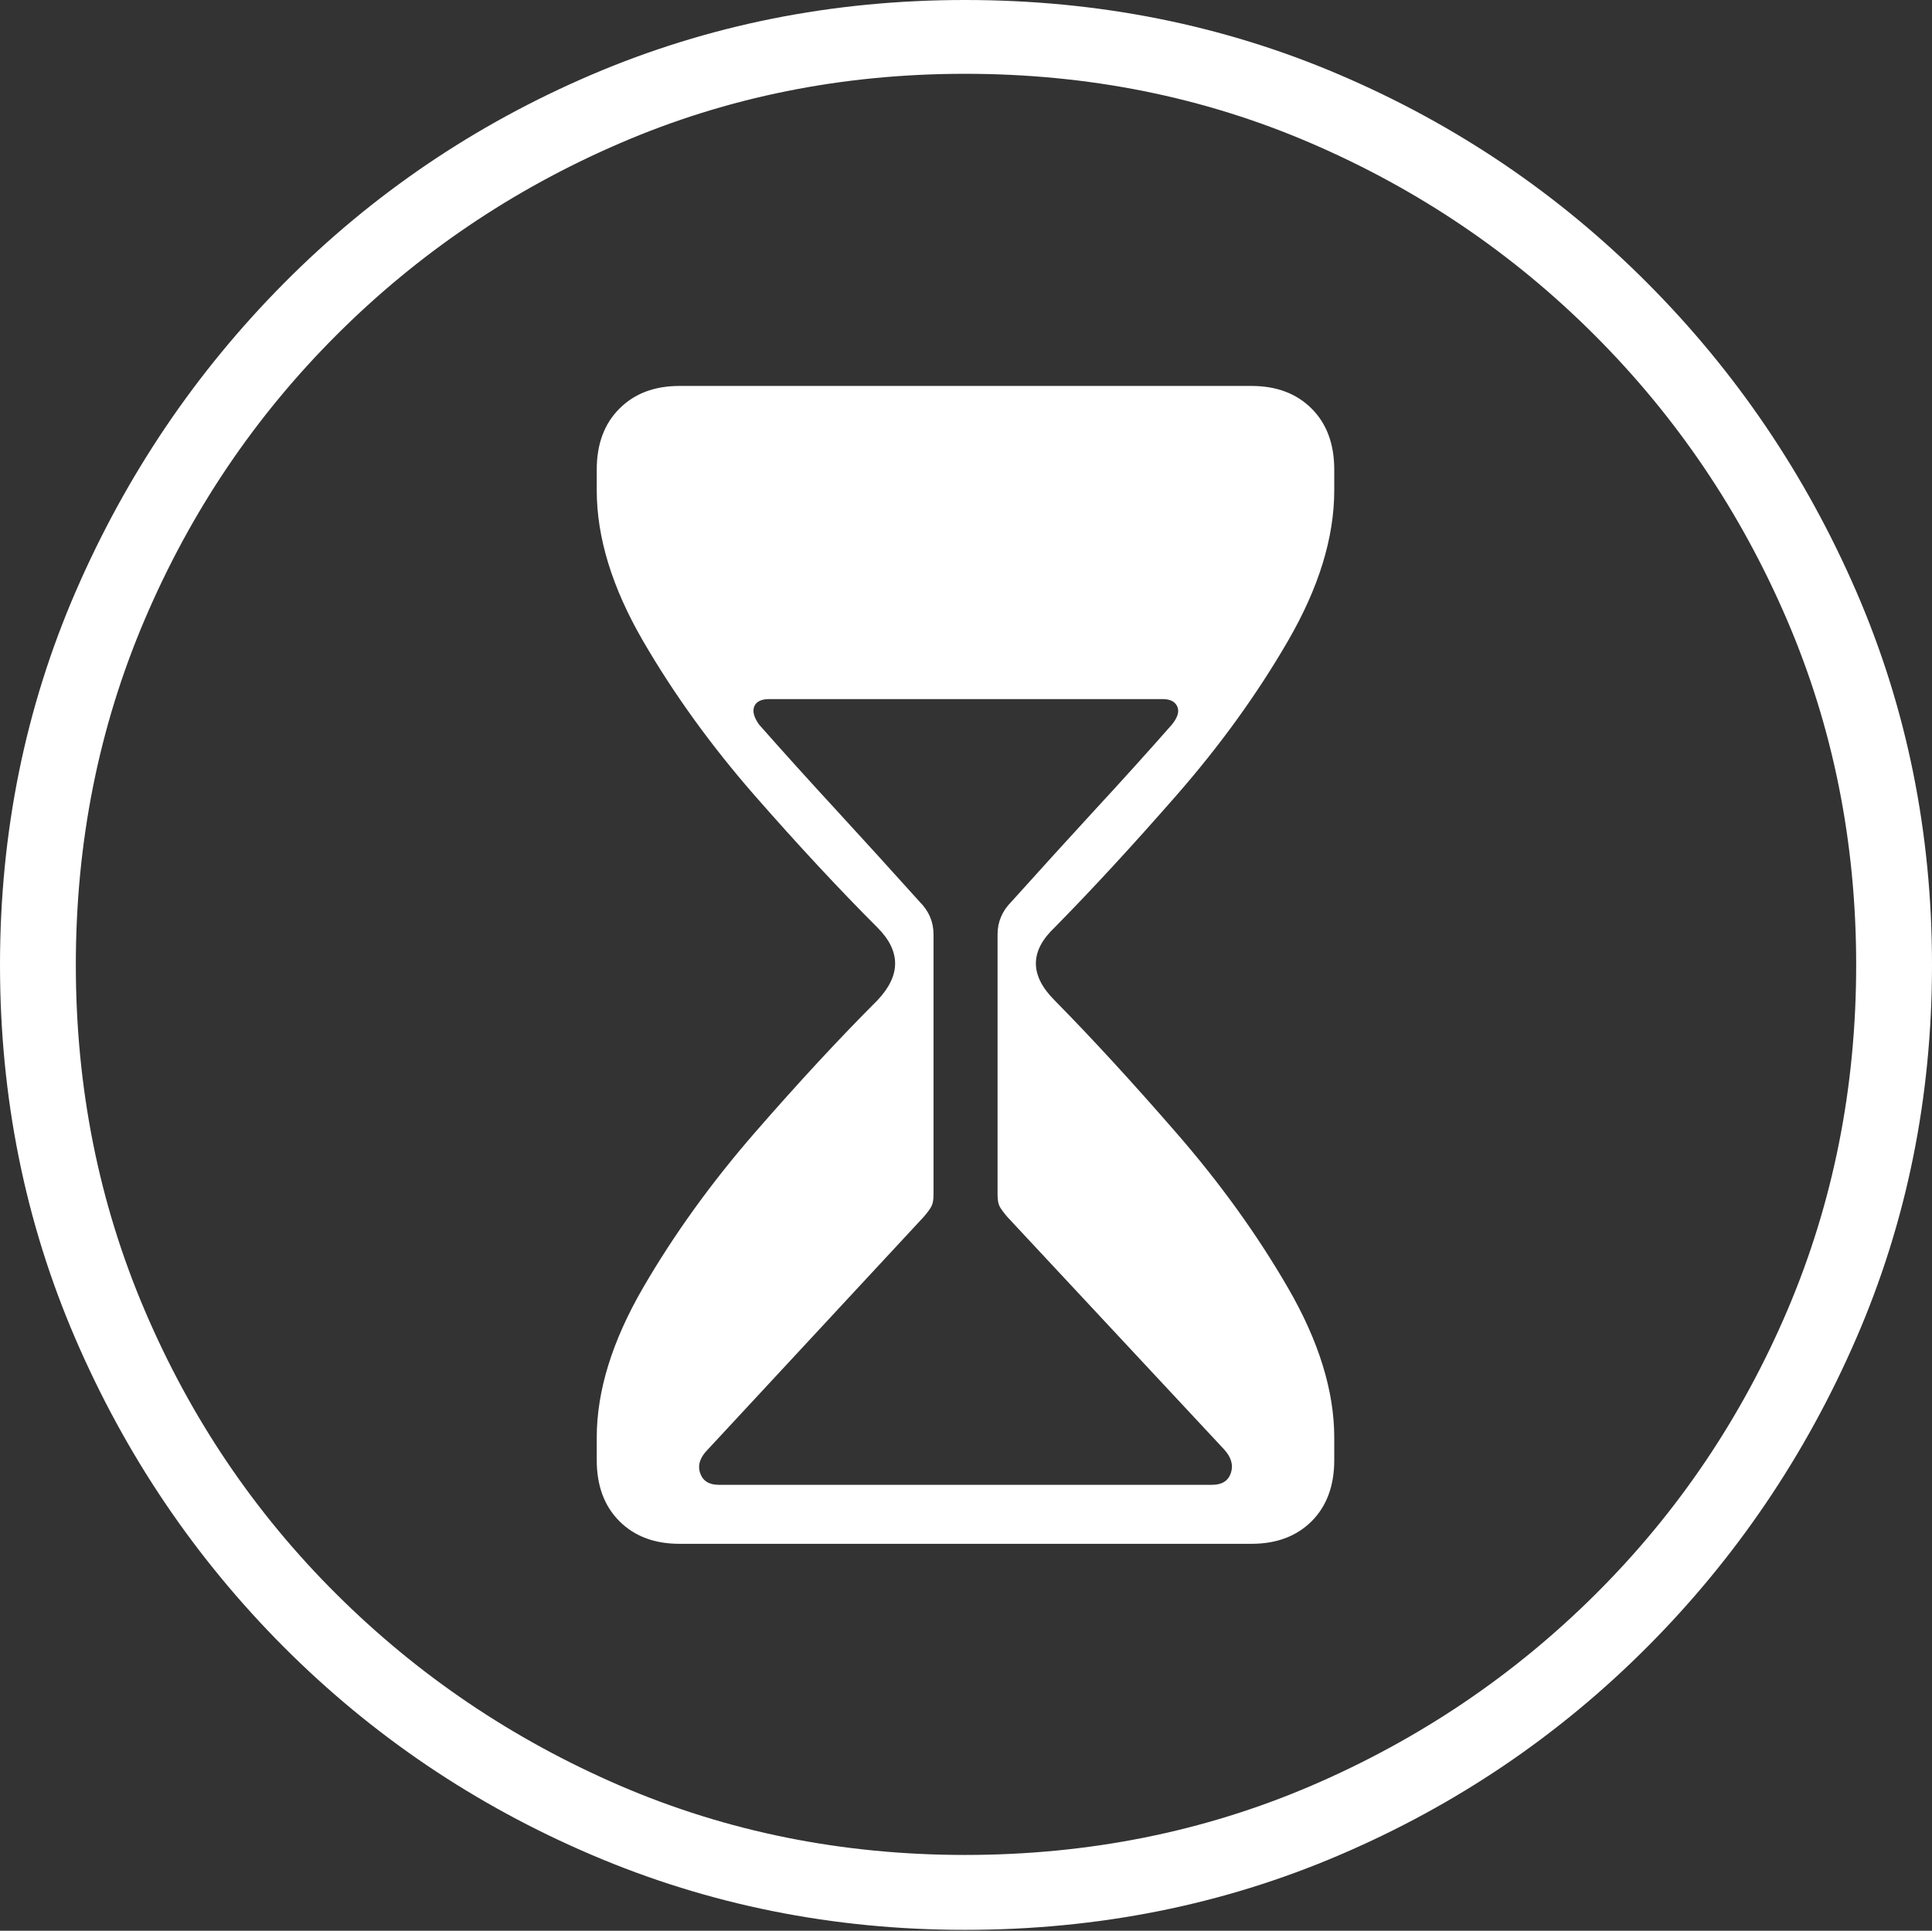 <?xml version="1.0" encoding="UTF-8"?>
<!--Generator: Apple Native CoreSVG 175-->
<!DOCTYPE svg
PUBLIC "-//W3C//DTD SVG 1.1//EN"
       "http://www.w3.org/Graphics/SVG/1.1/DTD/svg11.dtd">
<svg version="1.1" xmlns="http://www.w3.org/2000/svg" xmlns:xlink="http://www.w3.org/1999/xlink" width="19.16" height="19.15">
 <rect width="100%" height="100%" fill="#333333" stroke="none"/>
 <g>
  <rect height="19.15" opacity="0" width="19.16" x="0" y="0"/>
  <path d="M9.57 19.141Q11.553 19.141 13.286 18.398Q15.02 17.656 16.338 16.333Q17.656 15.01 18.408 13.276Q19.16 11.543 19.16 9.57Q19.16 7.598 18.408 5.864Q17.656 4.131 16.338 2.808Q15.02 1.484 13.286 0.742Q11.553 0 9.57 0Q7.598 0 5.864 0.742Q4.131 1.484 2.817 2.808Q1.504 4.131 0.752 5.864Q0 7.598 0 9.57Q0 11.543 0.747 13.276Q1.494 15.01 2.812 16.333Q4.131 17.656 5.869 18.398Q7.607 19.141 9.57 19.141ZM9.57 18.398Q7.744 18.398 6.147 17.71Q4.551 17.021 3.335 15.81Q2.119 14.6 1.436 12.998Q0.752 11.396 0.752 9.57Q0.752 7.744 1.436 6.143Q2.119 4.541 3.335 3.325Q4.551 2.109 6.147 1.421Q7.744 0.732 9.57 0.732Q11.406 0.732 13.003 1.421Q14.6 2.109 15.815 3.325Q17.031 4.541 17.72 6.143Q18.408 7.744 18.408 9.57Q18.408 11.396 17.725 12.998Q17.041 14.6 15.825 15.81Q14.609 17.021 13.008 17.71Q11.406 18.398 9.57 18.398ZM6.738 15.312L12.412 15.312Q12.783 15.312 13.008 15.088Q13.232 14.863 13.232 14.482L13.232 14.258Q13.232 13.565 12.773 12.773Q12.315 11.982 11.665 11.235Q11.016 10.488 10.459 9.922Q10.273 9.736 10.273 9.556Q10.273 9.375 10.459 9.199Q11.016 8.633 11.665 7.891Q12.315 7.148 12.773 6.357Q13.232 5.566 13.232 4.863L13.232 4.658Q13.232 4.277 13.008 4.053Q12.783 3.828 12.412 3.828L6.738 3.828Q6.367 3.828 6.143 4.053Q5.918 4.277 5.918 4.658L5.918 4.863Q5.918 5.566 6.377 6.357Q6.836 7.148 7.485 7.891Q8.135 8.633 8.701 9.199Q8.877 9.375 8.877 9.556Q8.877 9.736 8.701 9.922Q8.135 10.488 7.485 11.235Q6.836 11.982 6.377 12.773Q5.918 13.565 5.918 14.258L5.918 14.482Q5.918 14.863 6.143 15.088Q6.367 15.312 6.738 15.312ZM7.129 14.727Q6.982 14.727 6.943 14.609Q6.904 14.492 7.021 14.375L9.16 12.07Q9.219 12.002 9.238 11.963Q9.258 11.924 9.258 11.846L9.258 9.268Q9.258 9.082 9.121 8.945Q8.691 8.467 8.291 8.032Q7.891 7.598 7.529 7.188Q7.451 7.08 7.48 7.007Q7.51 6.934 7.627 6.934L11.533 6.934Q11.641 6.934 11.675 7.007Q11.709 7.08 11.621 7.188Q11.26 7.598 10.859 8.032Q10.459 8.467 10.029 8.945Q9.893 9.082 9.893 9.268L9.893 11.846Q9.893 11.924 9.912 11.963Q9.932 12.002 9.99 12.07L12.139 14.375Q12.246 14.492 12.207 14.609Q12.168 14.727 12.021 14.727Z" fill="#ffffff"/>
 </g>
</svg>
